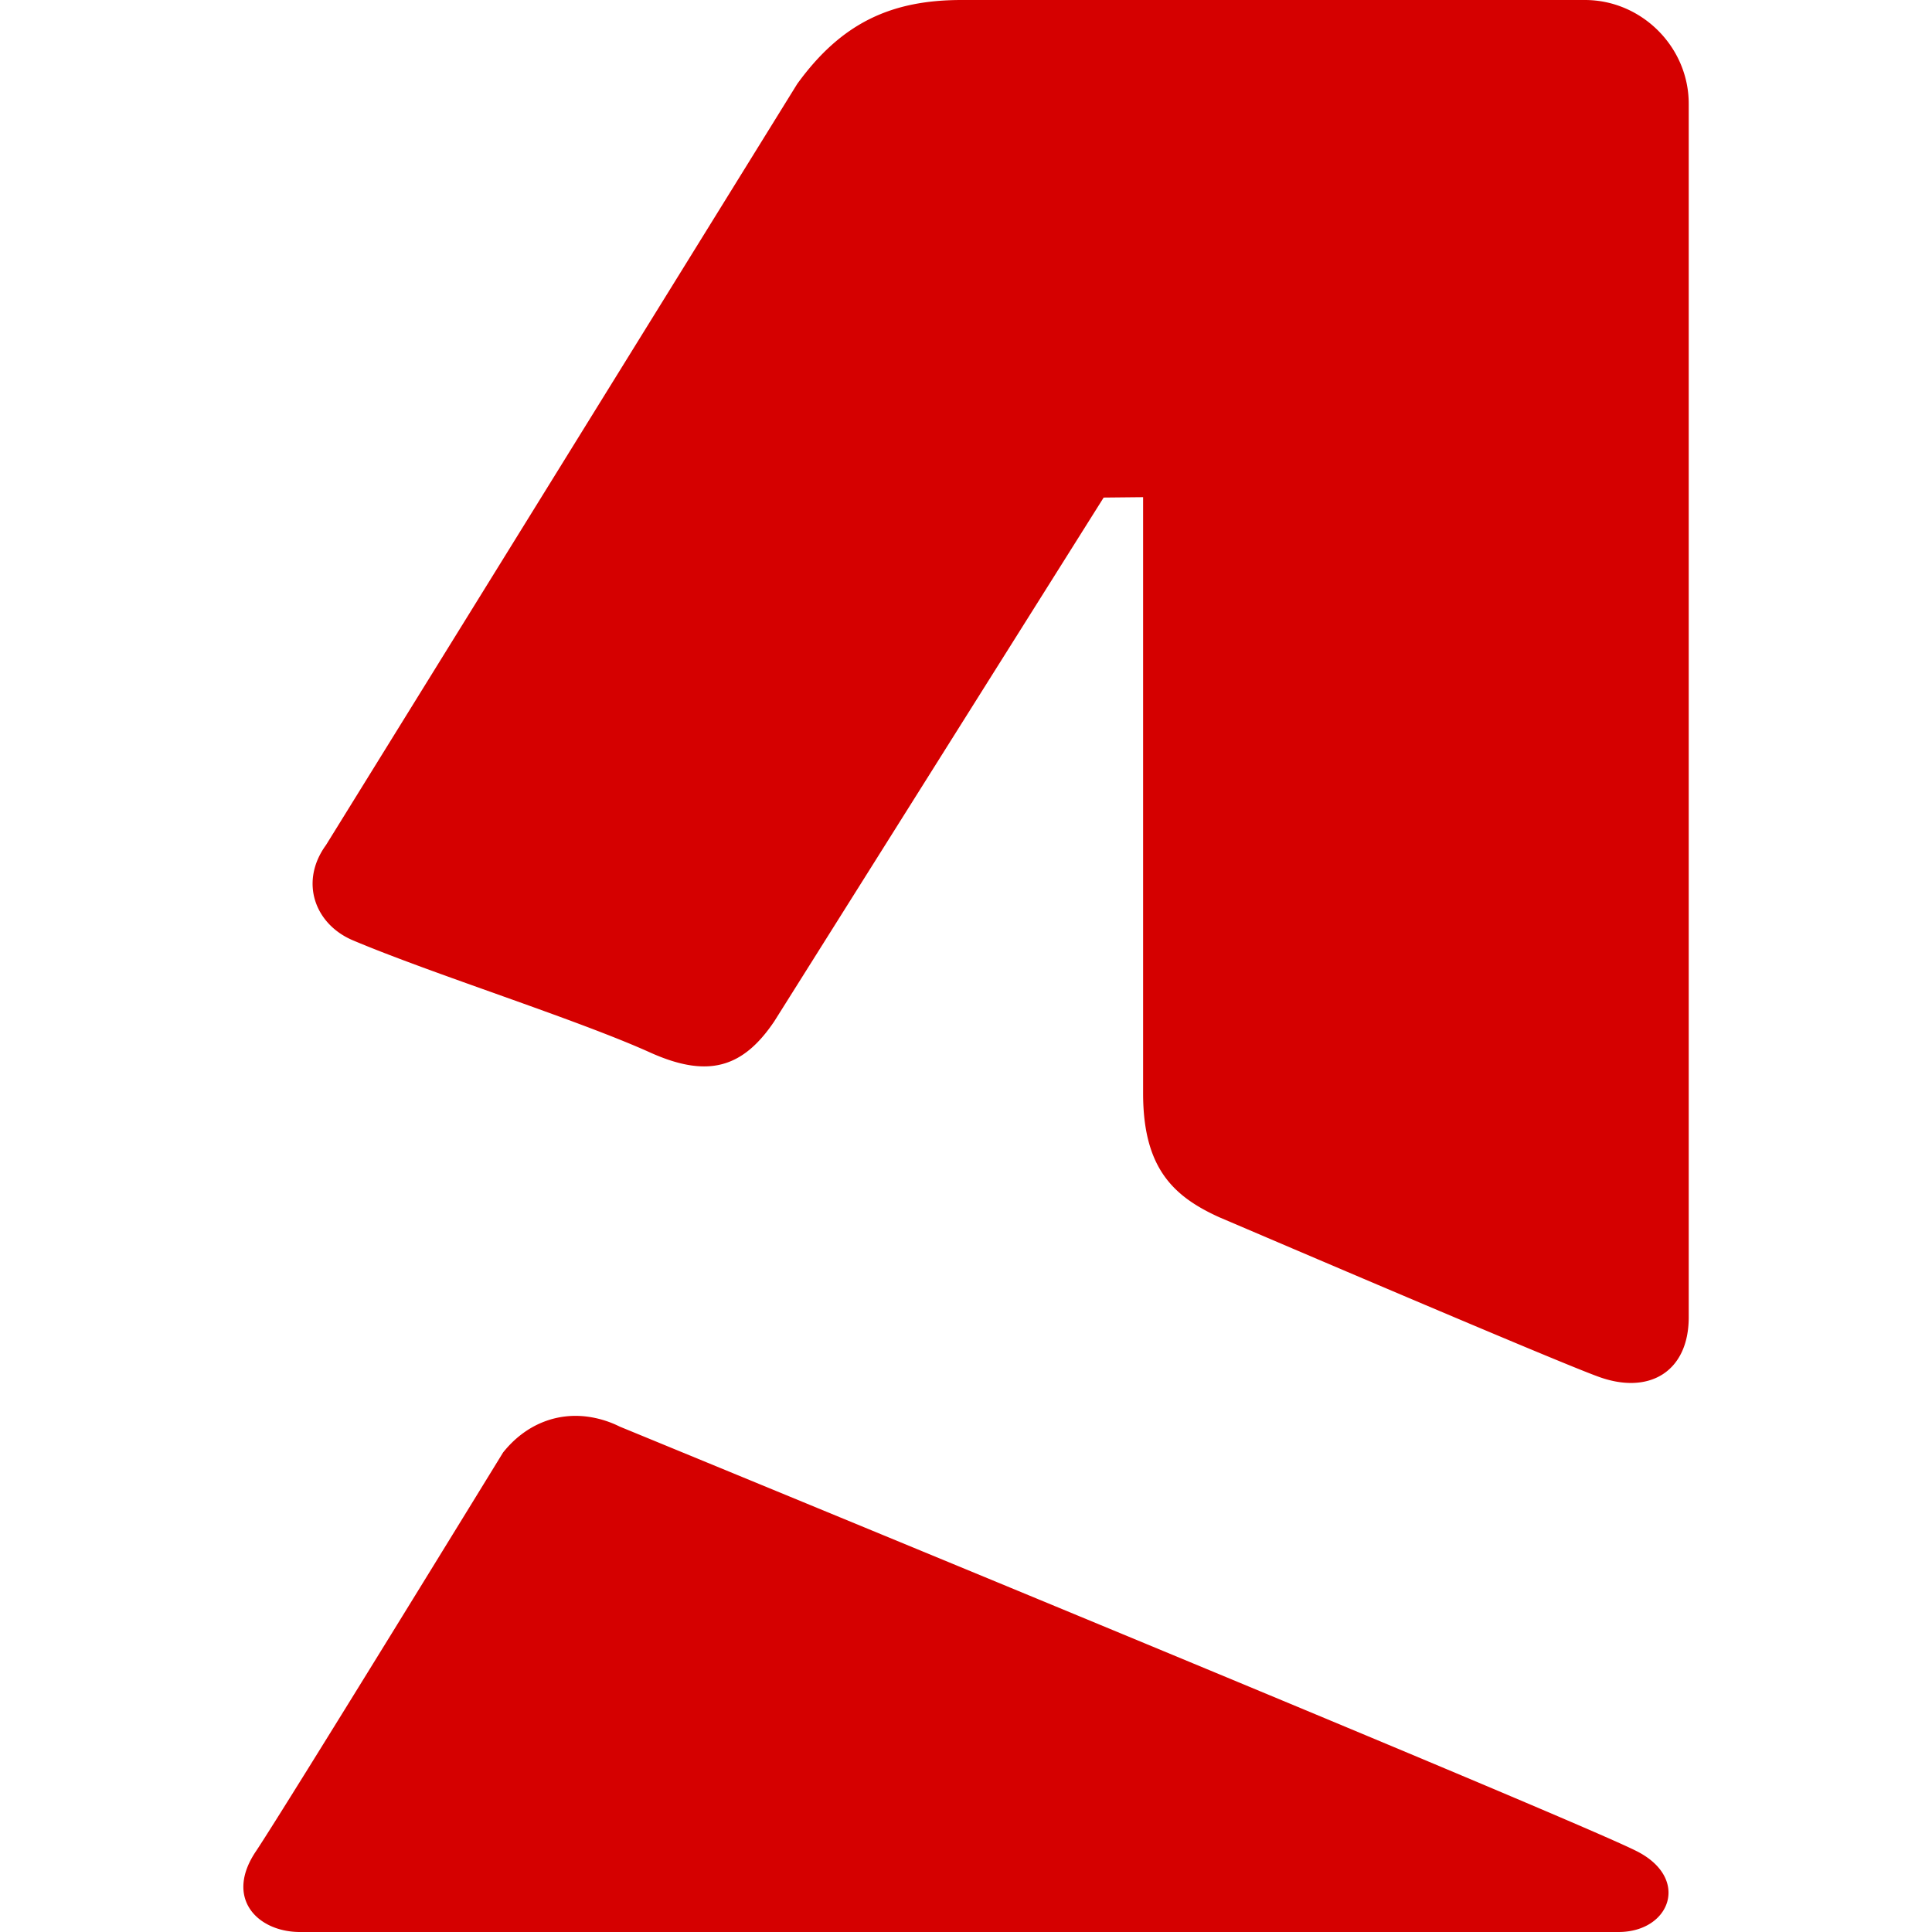 <svg role="img" viewBox="0 0 24 24" xmlns="http://www.w3.org/2000/svg"><style>path { fill: #D50000; }</style><title>GSMArena.com</title><path d="M20.324 22.992c-.905-.454-12.625-5.27-12.625-5.27A1.275 1.275.0 007.31 17.6c-.39-.056-.78.091-1.061.444.0.0-2.672 4.354-3.066 4.948C2.782 23.58 3.2 24 3.726 24h16.38c.644.0.898-.67.218-1.008zM19.688.0h-7.743c-.868.0-1.49.28-2.042 1.043L4.05 10.497c-.333.457-.14.985.336 1.185.974.412 2.766.977 3.68 1.388.718.326 1.157.204 1.552-.382l4.092-6.507.49-.005v7.405c0 .924.37 1.279.946 1.54.577.246 4.144 1.773 4.689 1.973.644.246 1.143-.05 1.143-.731V1.289c0-.706-.585-1.289-1.29-1.289z"/></svg>